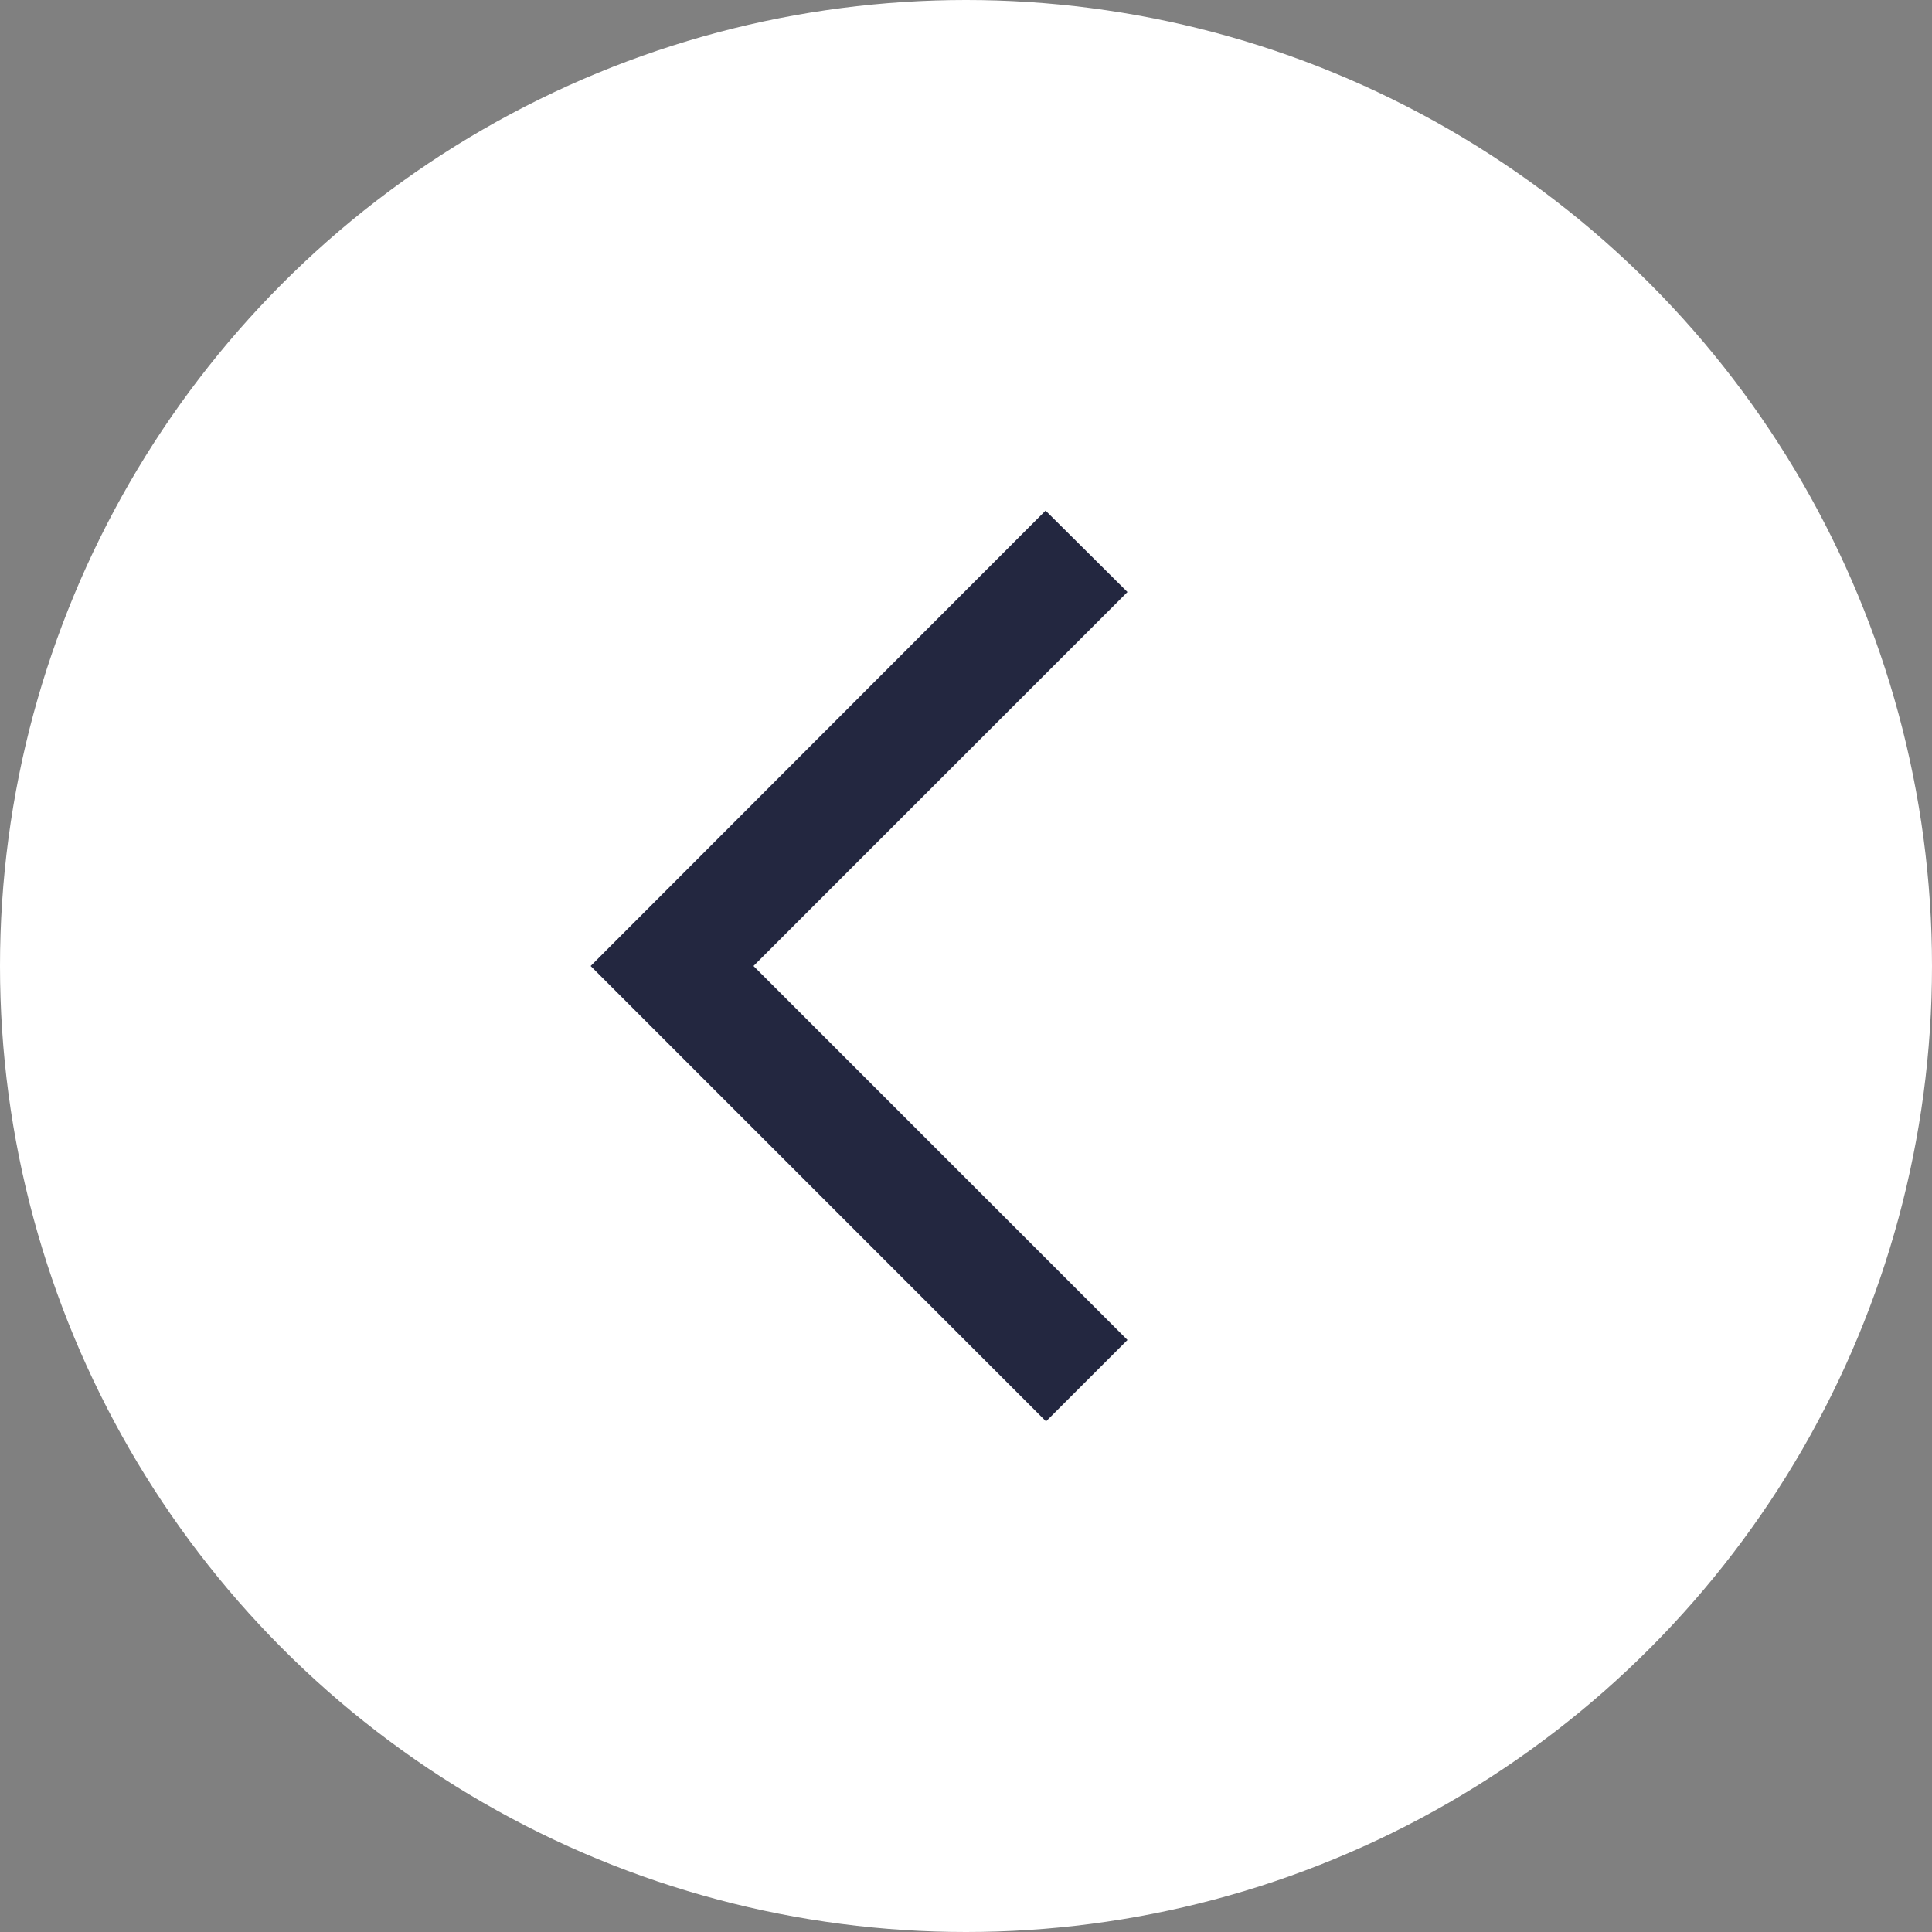 <svg width="42" height="42" viewBox="0 0 42 42" fill="none" xmlns="http://www.w3.org/2000/svg">
<rect x="0" y="0" width="42" height="42" fill="#808080" stroke="none"/>
<circle cx="21" cy="21" r="21" fill="white"/>
<g clip-path="url(#clip0_1_24424)">
<path d="M24.51 12.87L22.73 11.1L12.84 21L22.74 30.9L24.51 29.13L16.38 21L24.51 12.87Z" fill="#232740"/>
</g>
<defs>
<clipPath id="clip0_1_24424">
<rect width="24" height="24" fill="white" transform="translate(7 9)"/>
</clipPath>
</defs>
</svg>
